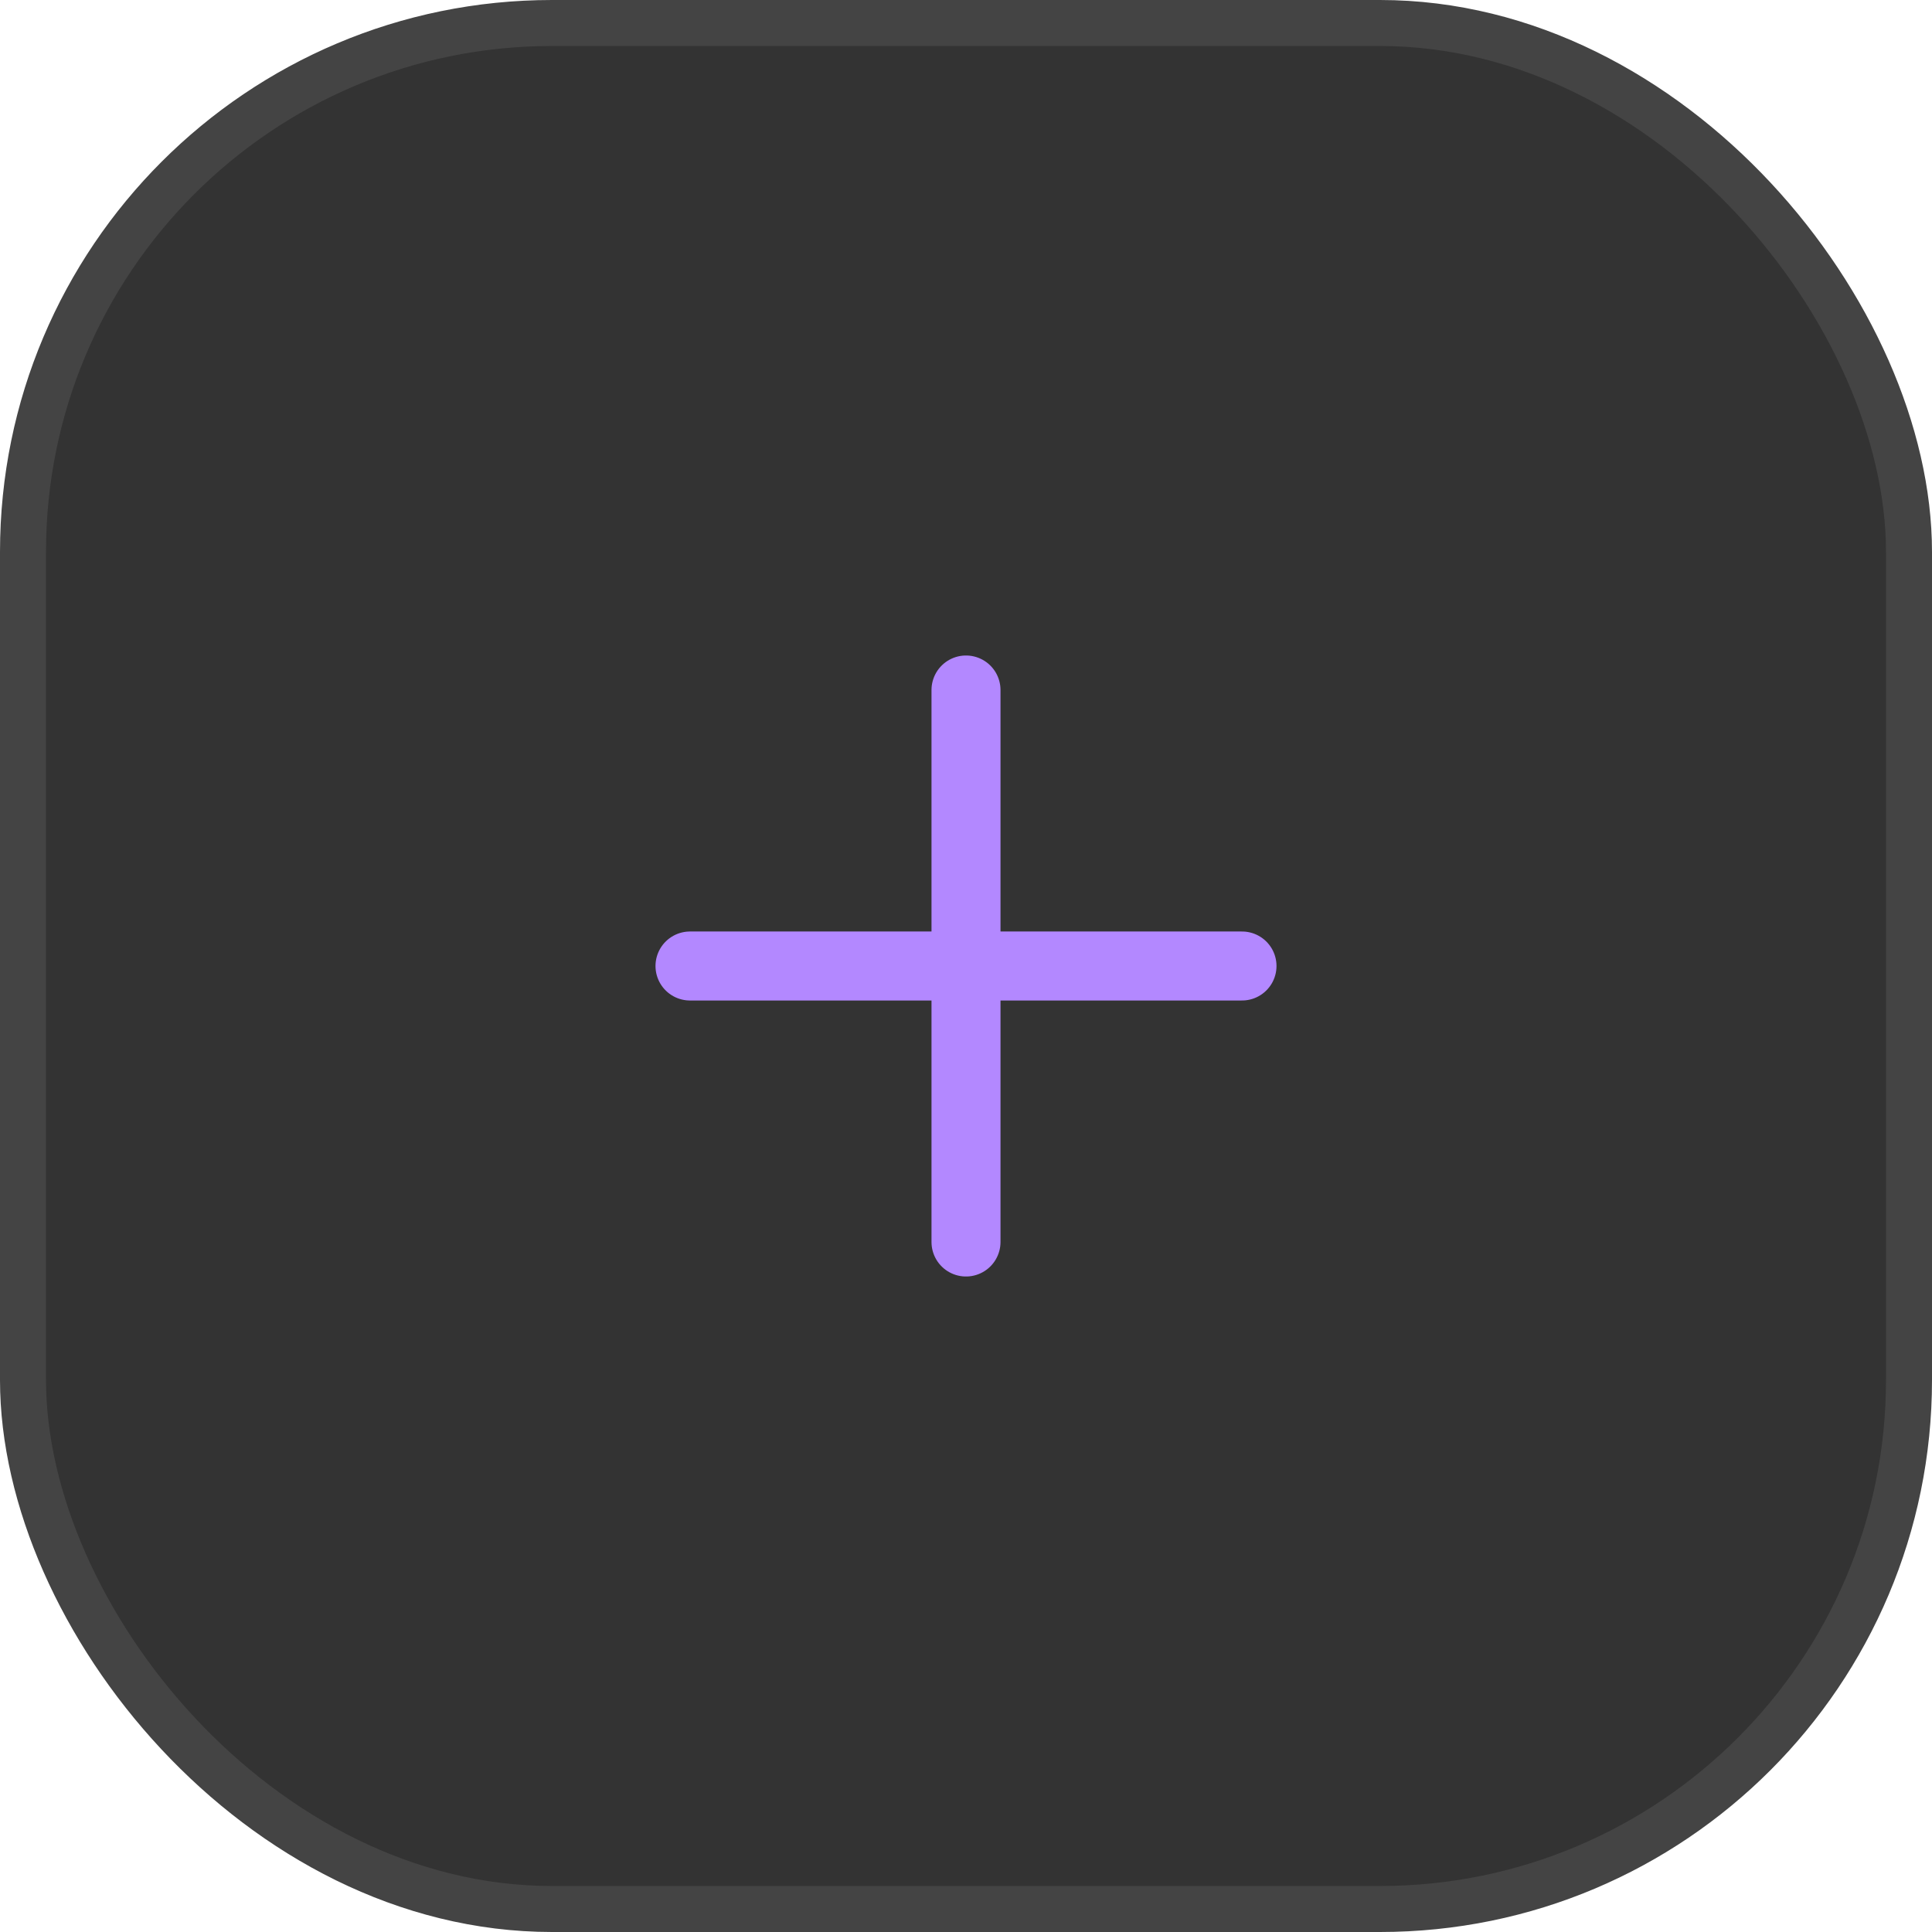 <svg width="42" height="42" viewBox="0 0 42 42" fill="none" xmlns="http://www.w3.org/2000/svg">
<rect x="0.5" y="0.5" width="41" height="41" rx="11.5" fill="#333333"/>
<rect x="0.5" y="0.5" width="41" height="41" rx="11.5" stroke="#444444"/>
<path d="M15 21H27M21 27V15" stroke="#B388FF" stroke-width="1.5" stroke-miterlimit="10" stroke-linecap="round" stroke-linejoin="round"/>
</svg>
